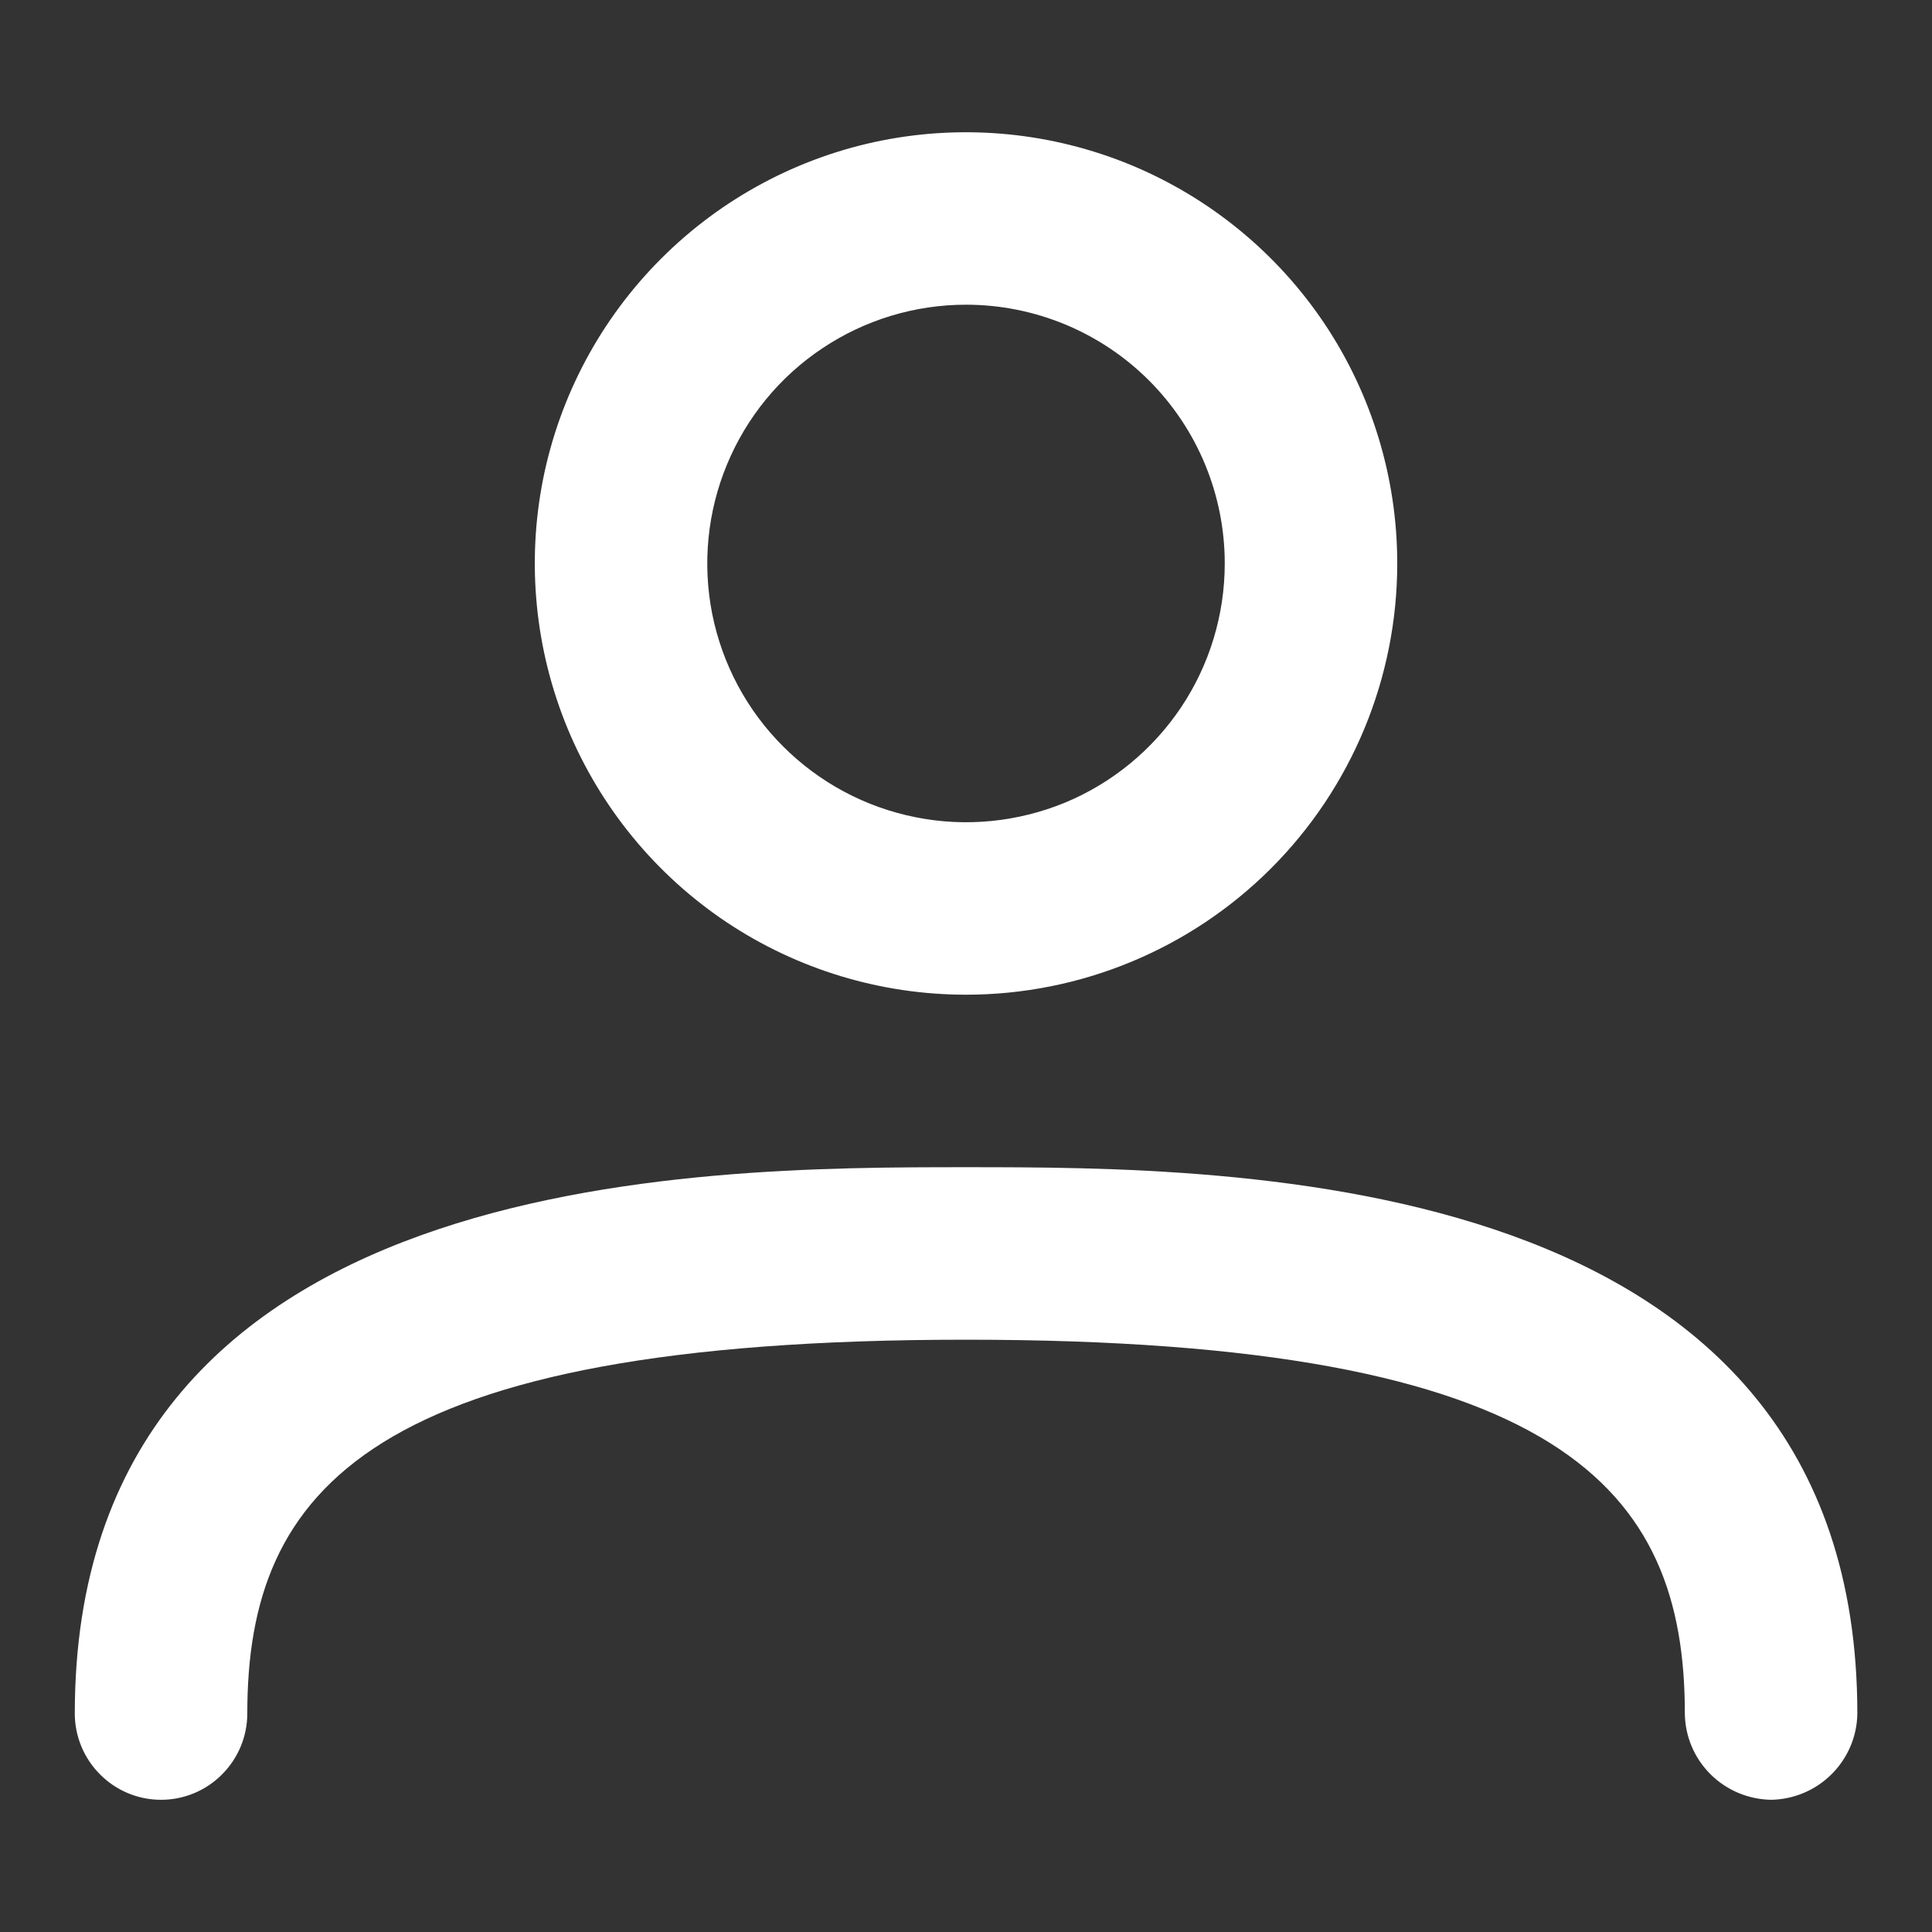 <svg width="14" height="14" viewBox="0 0 14 14" fill="none" xmlns="http://www.w3.org/2000/svg">
<rect x="0" y="0" width="14" height="14" fill="#333333" stroke="none"/>
<path d="M7 7.208C6.382 7.208 5.778 7.025 5.264 6.682C4.75 6.338 4.35 5.85 4.113 5.279C3.877 4.708 3.815 4.08 3.935 3.474C4.056 2.867 4.354 2.311 4.791 1.874C5.228 1.437 5.784 1.139 6.391 1.018C6.997 0.898 7.625 0.96 8.196 1.196C8.767 1.433 9.255 1.833 9.599 2.347C9.942 2.861 10.125 3.465 10.125 4.083C10.125 4.912 9.796 5.707 9.21 6.293C8.624 6.879 7.829 7.208 7 7.208ZM7 2.208C6.629 2.208 6.267 2.318 5.959 2.524C5.65 2.73 5.41 3.023 5.268 3.366C5.126 3.708 5.089 4.085 5.161 4.449C5.234 4.813 5.412 5.147 5.675 5.409C5.937 5.671 6.271 5.85 6.635 5.922C6.998 5.995 7.375 5.957 7.718 5.816C8.06 5.674 8.353 5.433 8.559 5.125C8.765 4.817 8.875 4.454 8.875 4.083C8.875 3.586 8.678 3.109 8.326 2.757C7.975 2.406 7.498 2.208 7 2.208ZM12.834 13.042C12.669 13.039 12.511 12.973 12.394 12.856C12.277 12.739 12.211 12.582 12.209 12.417C12.209 10.792 11.325 9.708 7 9.708C2.675 9.708 1.792 10.792 1.792 12.417C1.792 12.582 1.726 12.741 1.609 12.858C1.492 12.976 1.333 13.042 1.167 13.042C1.001 13.042 0.842 12.976 0.725 12.858C0.608 12.741 0.542 12.582 0.542 12.417C0.542 8.458 5.067 8.458 7 8.458C8.934 8.458 13.459 8.458 13.459 12.417C13.457 12.582 13.39 12.739 13.273 12.856C13.156 12.973 12.999 13.039 12.834 13.042Z" fill="white"/>
</svg>

